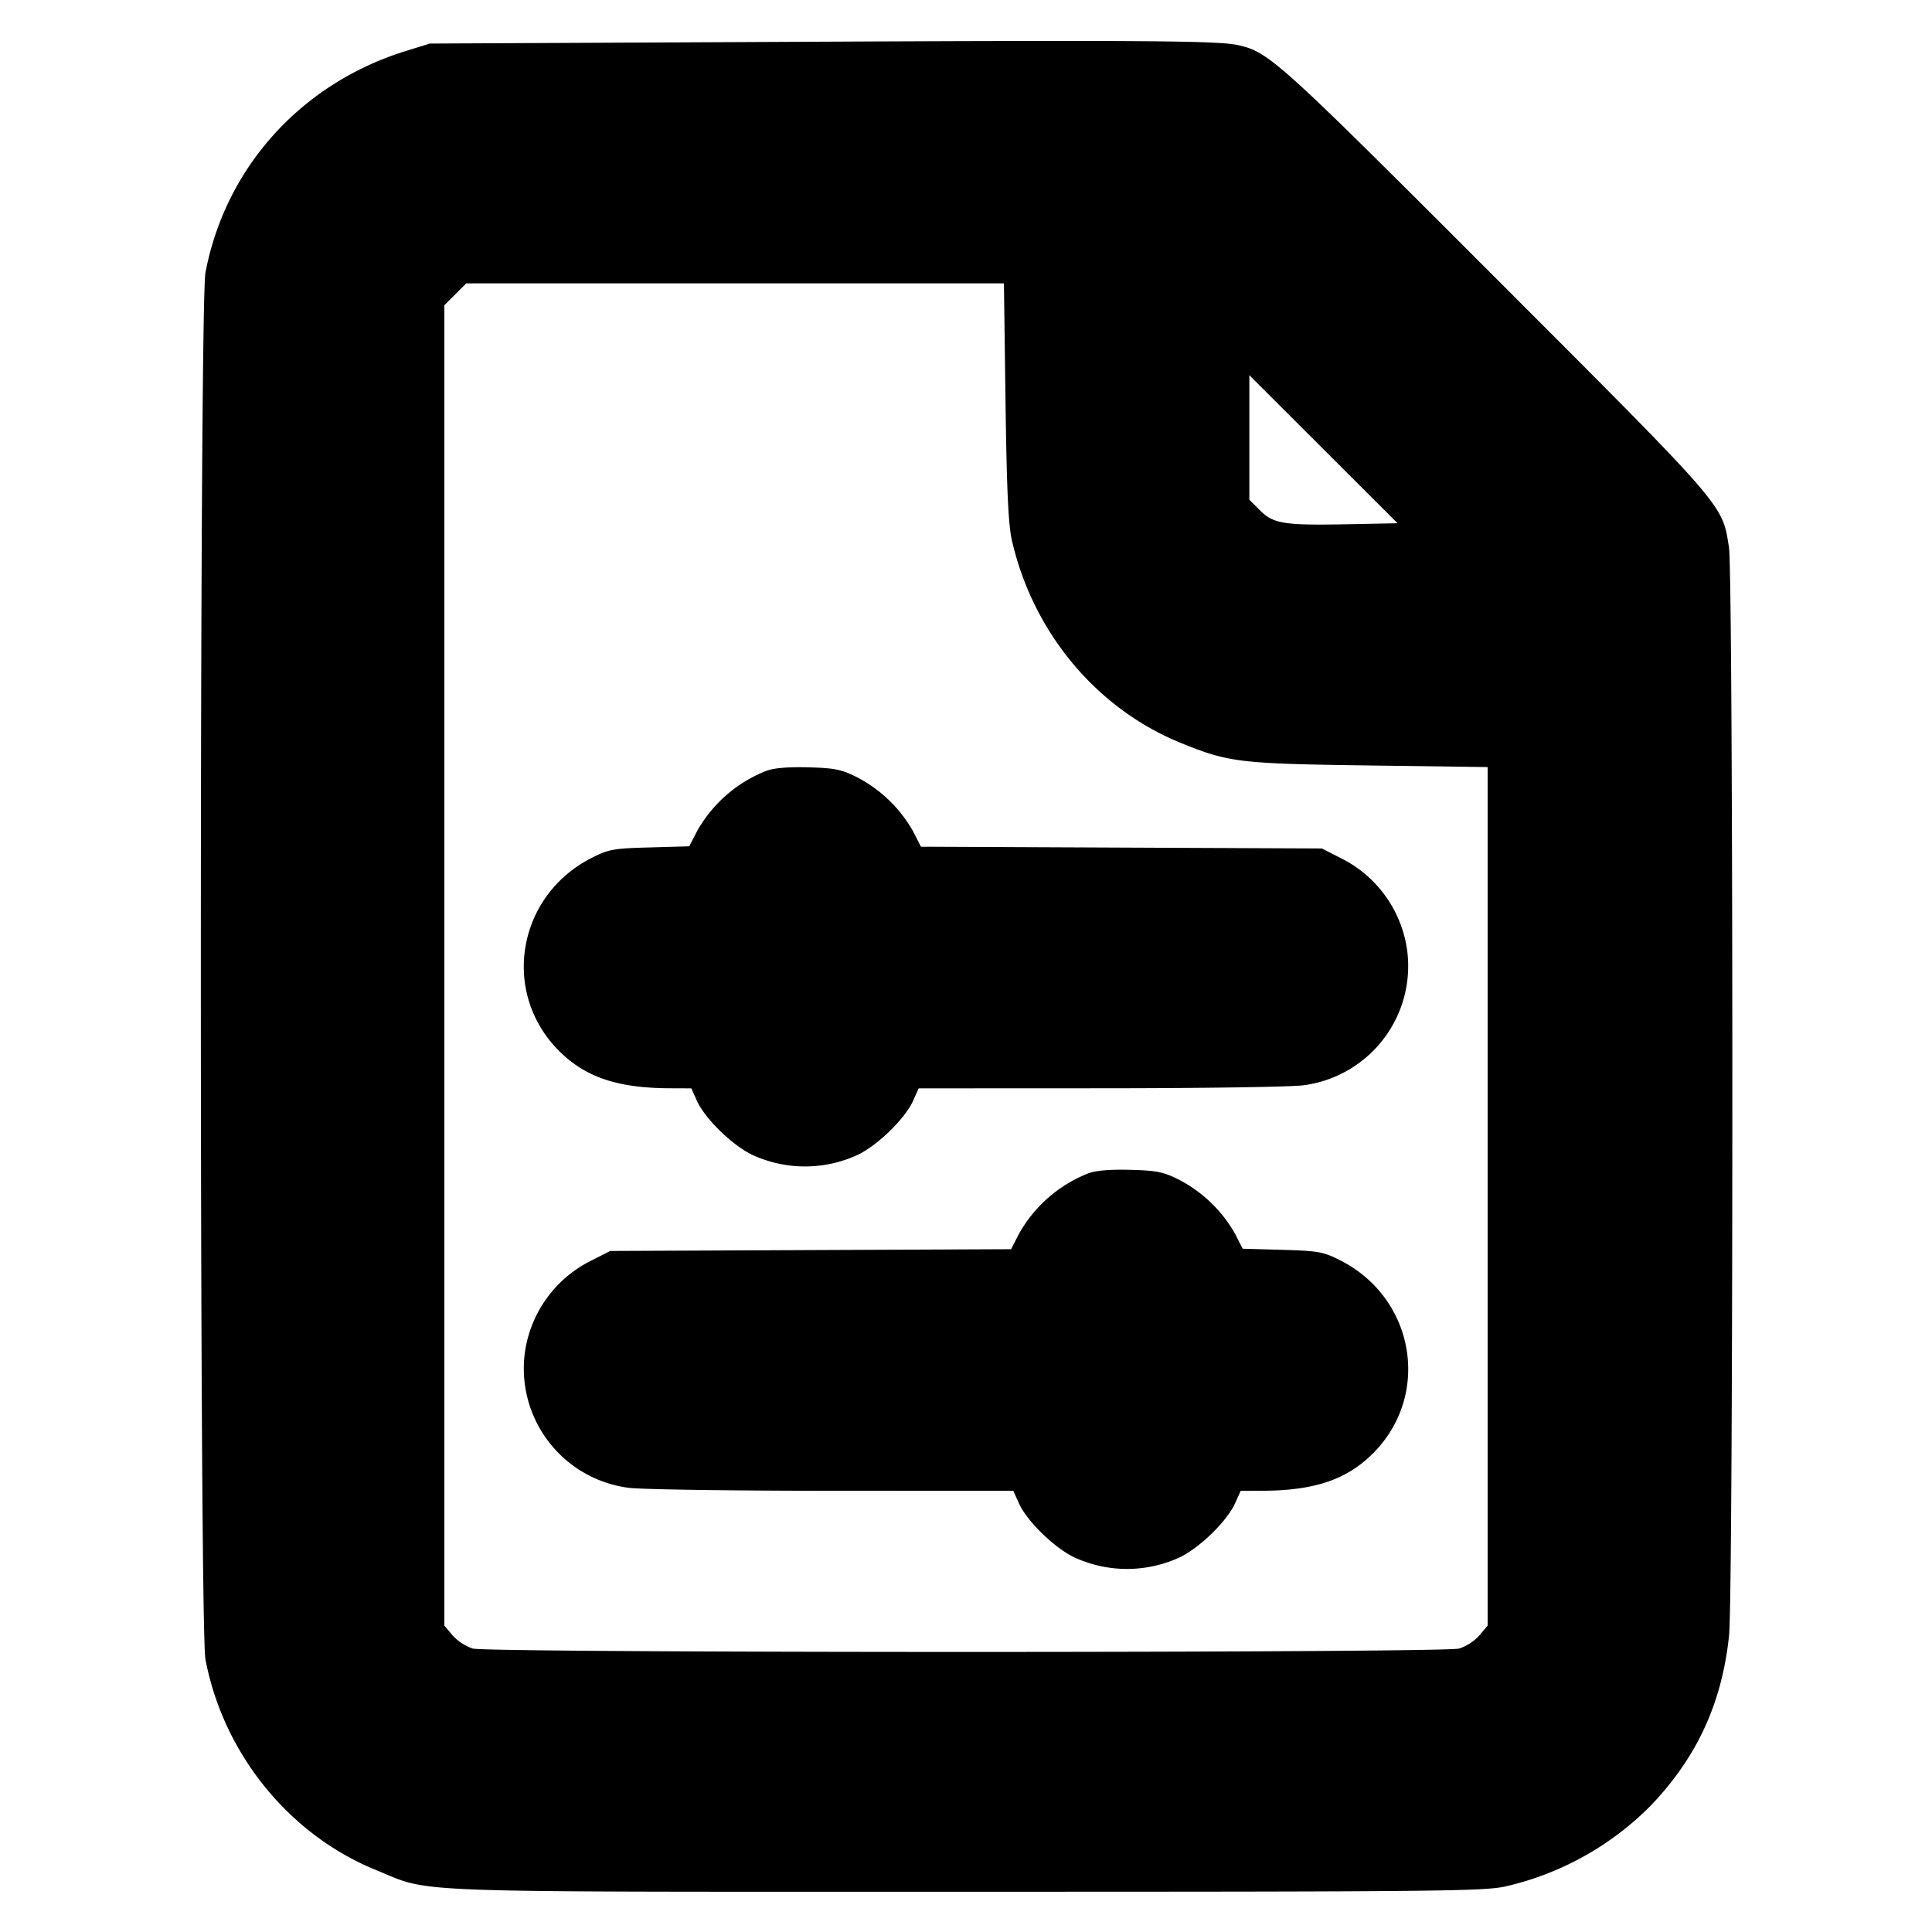 <svg xmlns="http://www.w3.org/2000/svg" width="24" height="24" fill="none" stroke="currentColor" stroke-linecap="round" stroke-linejoin="round" stroke-width="3"><path fill="#000" fill-rule="evenodd" stroke="none" d="m9.6.521-4.26.02-.293.091c-1.301.4-2.247 1.446-2.495 2.756-.076.399-.076 16.825 0 17.224.221 1.168 1.036 2.177 2.116 2.617.712.29.191.271 7.332.271 5.895 0 6.444-.006 6.71-.068a3.7 3.7 0 0 0 1.798-1.004c.573-.6.883-1.272.971-2.111.055-.524.054-13.168-.001-13.517-.086-.542-.021-.467-2.896-3.344C15.88.752 15.764.647 15.383.561 15.133.505 14.215.498 9.6.521m2.891 4.469c.015 1.112.035 1.534.081 1.731.264 1.139 1.05 2.081 2.092 2.506.599.244.728.26 2.346.282l1.47.02v10.665l-.103.122a.6.6 0 0 1-.25.163c-.204.056-12.05.056-12.254 0a.6.6 0 0 1-.25-.163l-.103-.122V3.792l.136-.136.136-.136h6.679zm4.259 1.522c-.799.016-.931-.005-1.098-.172l-.132-.132V4.661l.92.919.921.92zM9.516 9.577a1.7 1.7 0 0 0-.858.75l-.096.186-.491.014c-.448.012-.511.023-.719.129-.93.471-1.133 1.673-.407 2.399.327.327.729.462 1.379.464l.264.001.07.156c.101.223.446.558.694.673a1.56 1.56 0 0 0 1.296 0c.248-.115.593-.45.694-.673l.07-.156 2.264-.001c1.245 0 2.376-.017 2.514-.037a1.494 1.494 0 0 0 1.287-1.7 1.51 1.51 0 0 0-.829-1.126l-.228-.116-2.49-.011-2.49-.011-.096-.189a1.7 1.7 0 0 0-.694-.672c-.195-.099-.28-.116-.608-.125q-.382-.01-.526.045m4 5a1.7 1.7 0 0 0-.859.752l-.097.189-2.49.011-2.49.011-.228.116a1.51 1.51 0 0 0-.829 1.126 1.494 1.494 0 0 0 1.287 1.7c.138.02 1.269.037 2.514.037l2.264.001.07.156c.101.223.446.558.694.673a1.56 1.56 0 0 0 1.296 0c.248-.115.593-.45.694-.673l.07-.156.264-.001c.65-.002 1.052-.137 1.379-.464.726-.726.523-1.928-.407-2.399-.208-.106-.272-.117-.719-.13l-.492-.014-.095-.186a1.7 1.7 0 0 0-.692-.669c-.195-.099-.28-.116-.608-.125q-.382-.01-.526.045"/></svg>